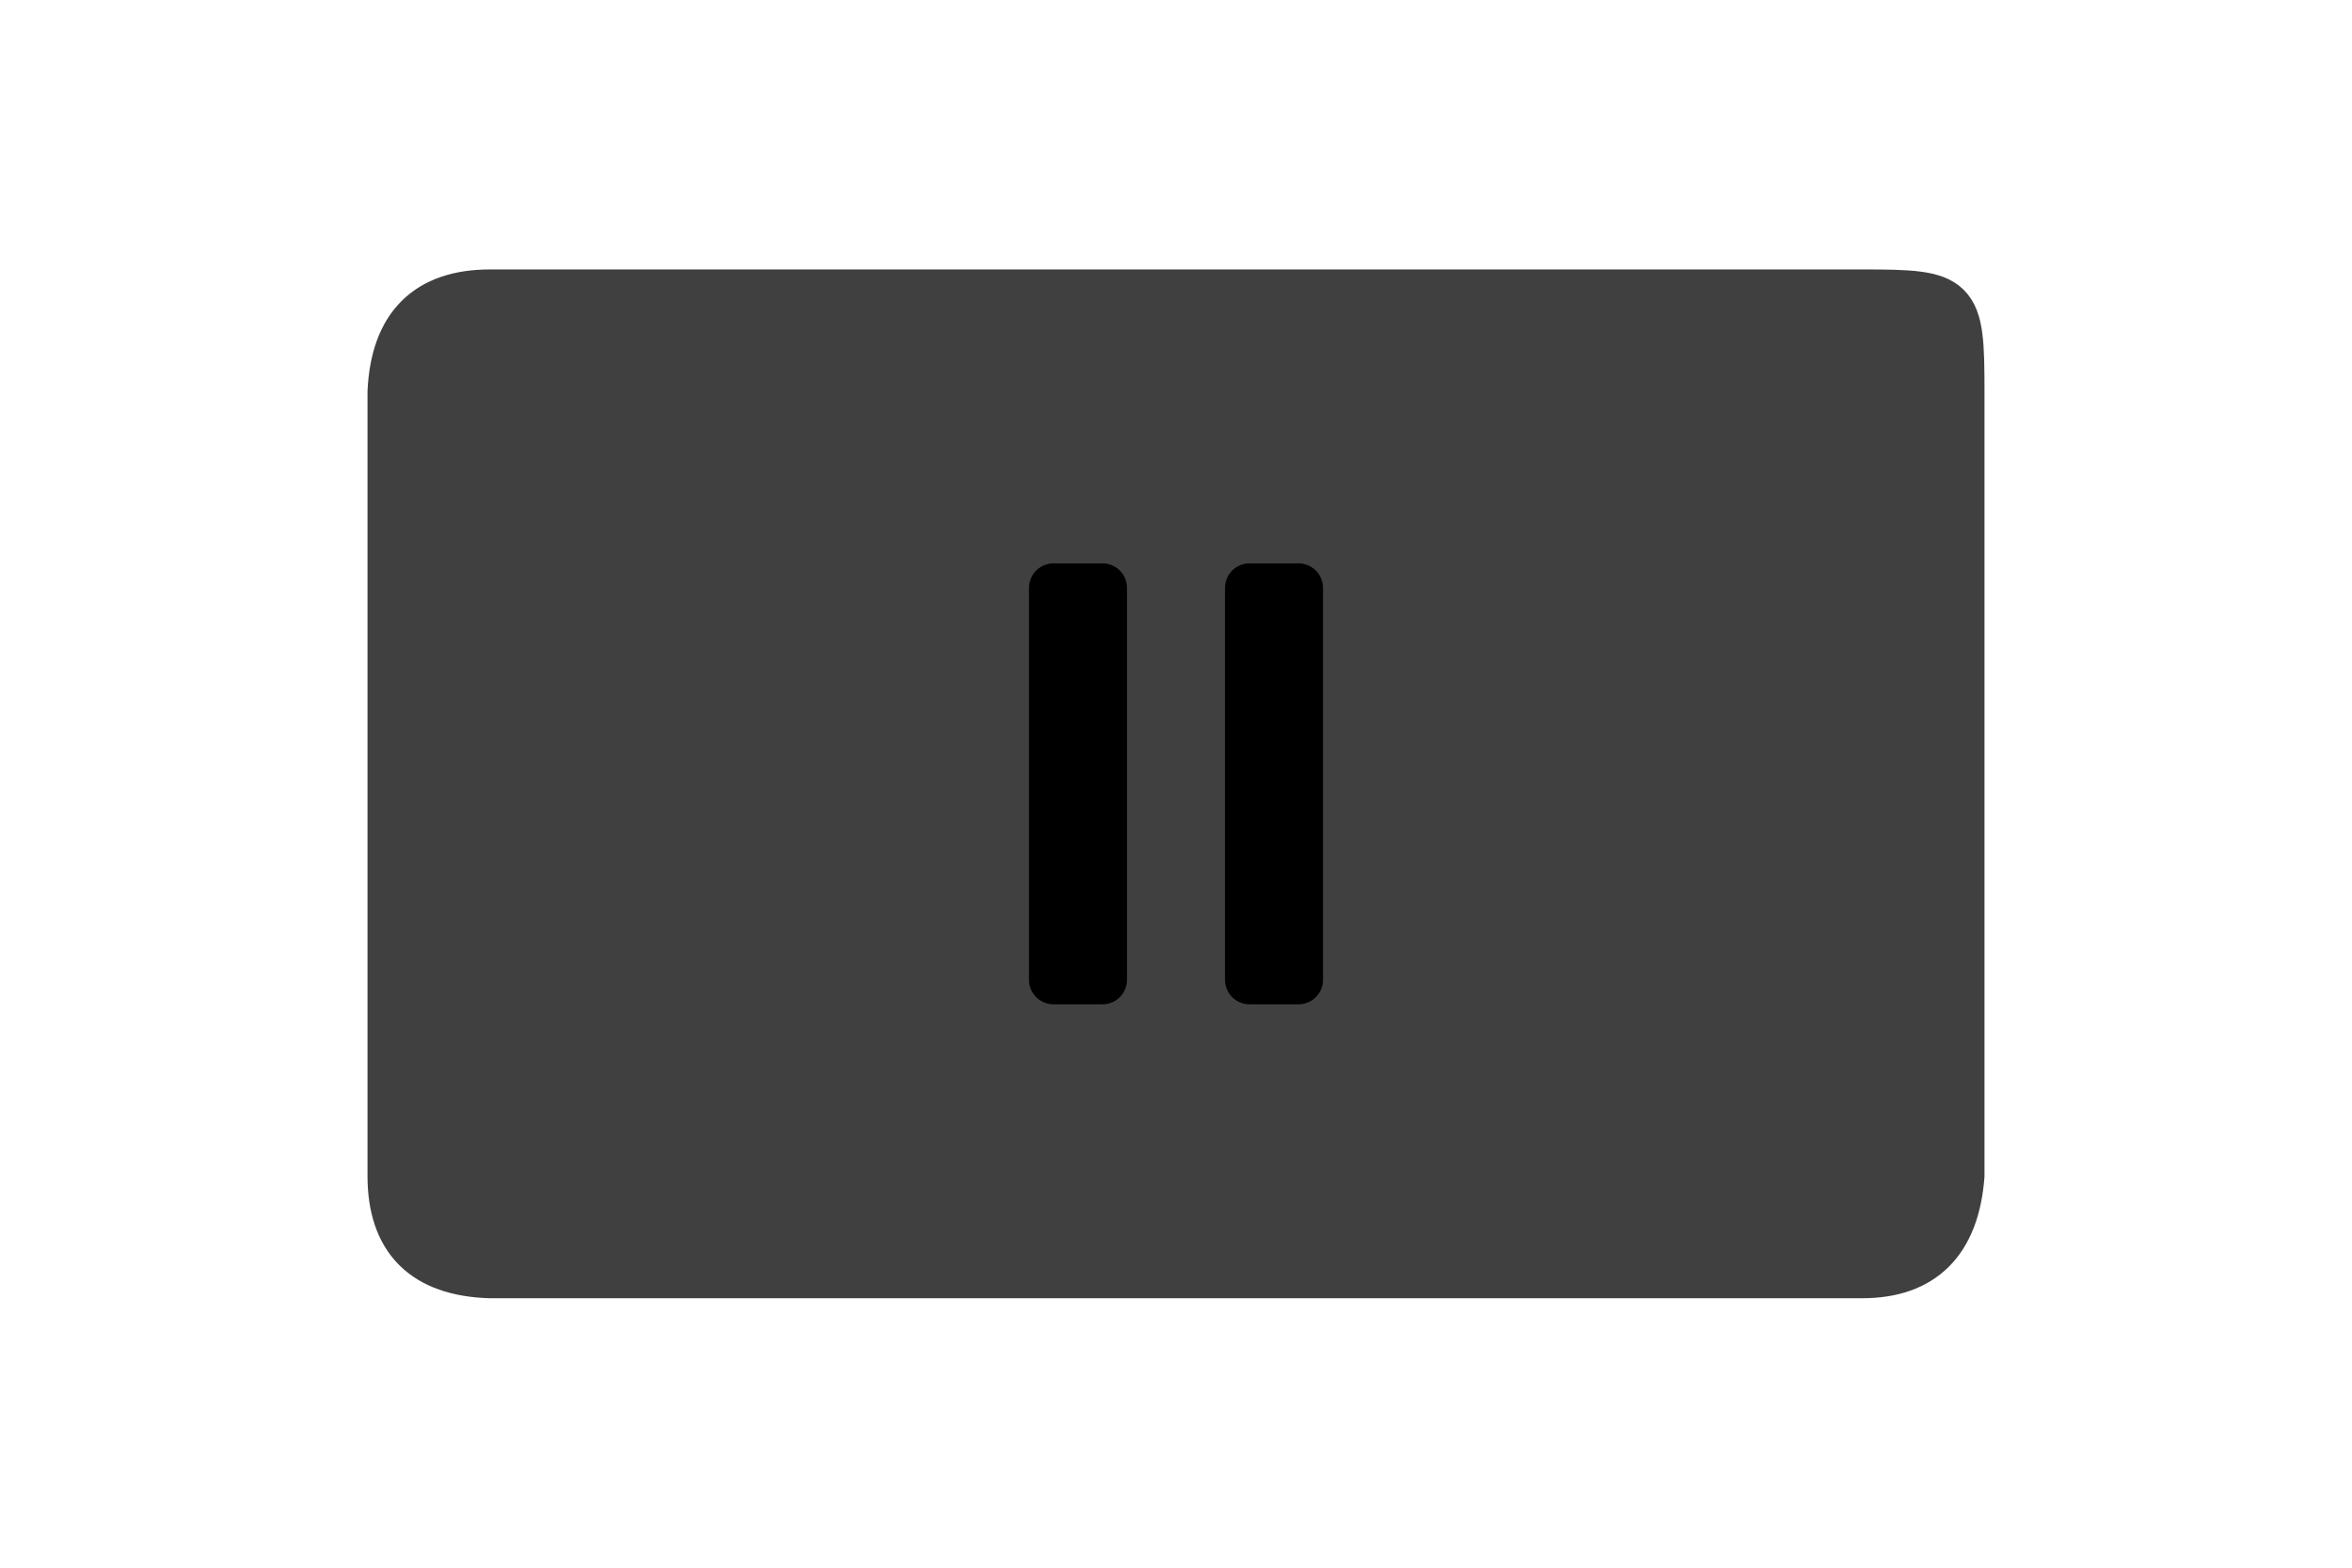 <?xml version="1.0" encoding="UTF-8" standalone="no"?><svg xmlns="http://www.w3.org/2000/svg" xmlns:xlink="http://www.w3.org/1999/xlink" style="isolation:isolate" viewBox="0 0 768 512" width="768" height="512"><path d=" M 128 128 Q 129.5 96 160 96 C 190.5 96 577 96 608 96 C 639 96 640 97 640 128 Q 640 159 640 384 Q 637.5 416 608 416 Q 578.5 416 160 416 Q 128 415 128 384 Q 128 353 128 128 Z " fill="rgb(64,64,64)" vector-effect="non-scaling-stroke" stroke-width="16" stroke="rgb(64,64,64)" stroke-linejoin="round" stroke-linecap="round"/><path d=" M 360 192 L 360 320 L 344 320 L 344 192 L 360 192 Z " fill="rgb(0,0,0)" vector-effect="non-scaling-stroke" stroke-width="16" stroke="rgb(0,0,0)" stroke-linejoin="round" stroke-linecap="round"/><path d=" M 424 320 L 424 192 L 408 192 L 408 320 L 424 320 Z " fill="rgb(0,0,0)" vector-effect="non-scaling-stroke" stroke-width="16" stroke="rgb(0,0,0)" stroke-linejoin="round" stroke-linecap="round"/></svg>